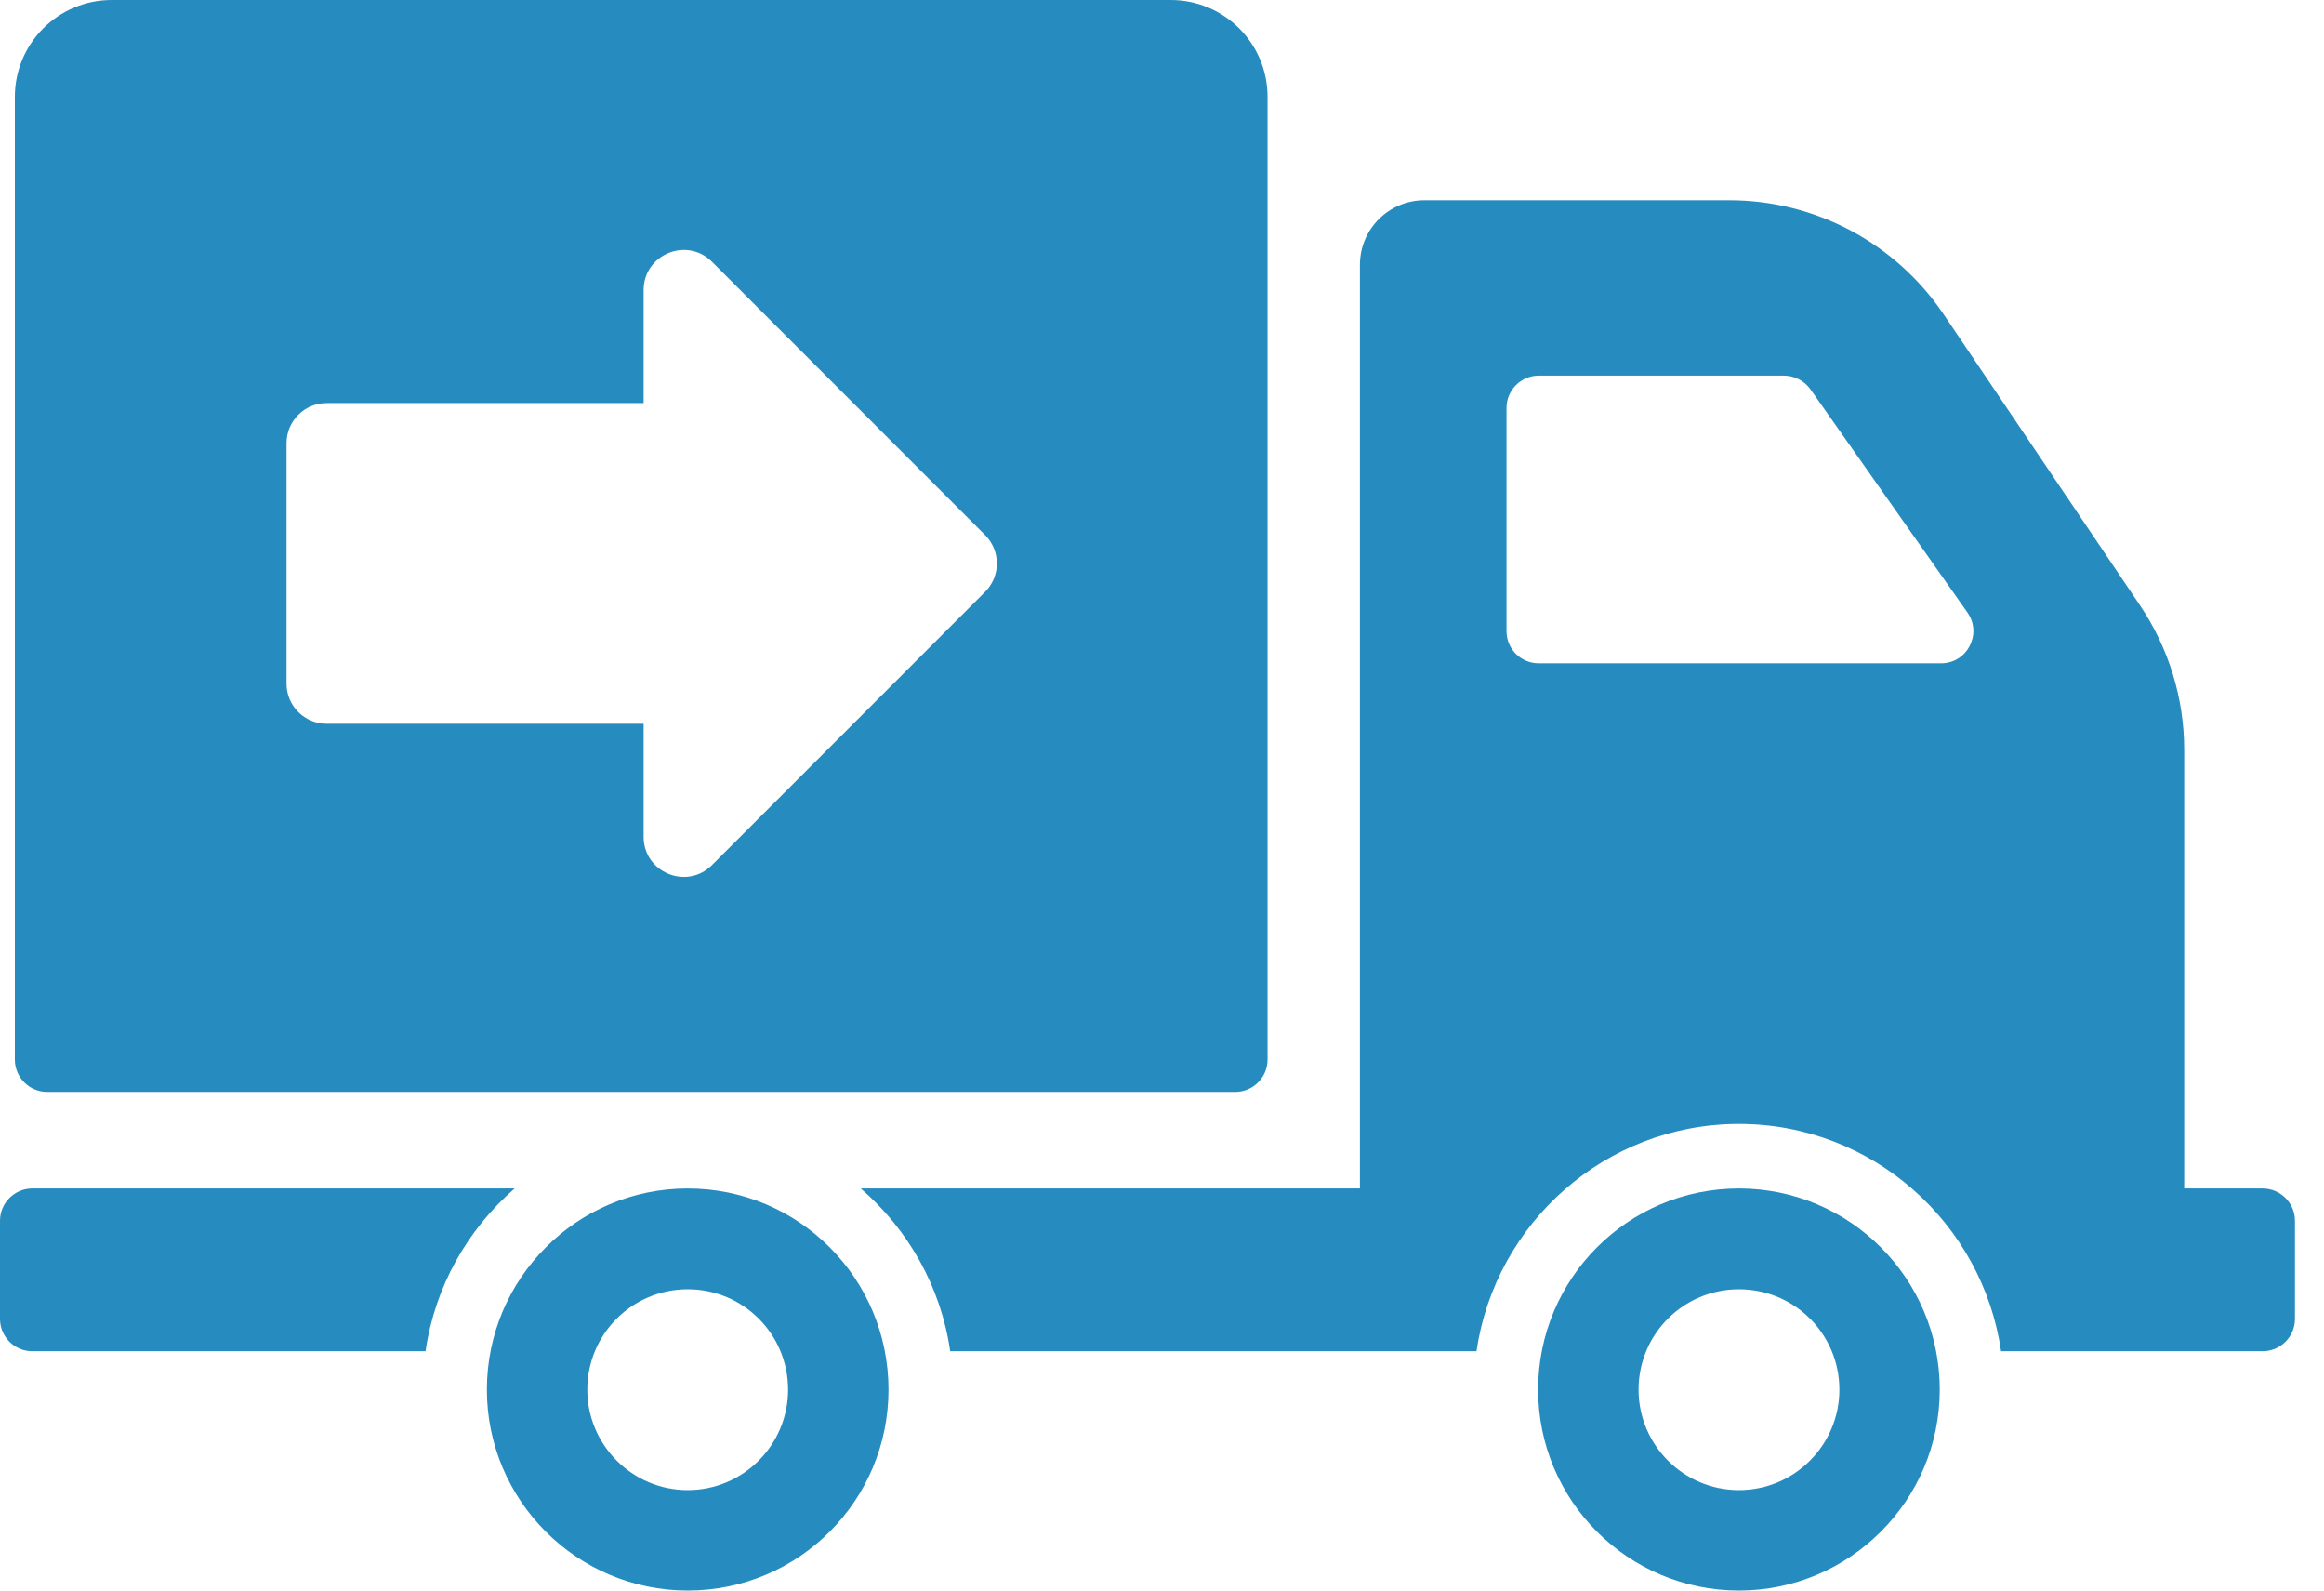 <svg width="38" height="26" viewBox="0 0 38 26" fill="none" xmlns="http://www.w3.org/2000/svg">
<path d="M0.771 17.849H20.198C20.488 17.849 20.726 17.611 20.726 17.321V1.584C20.726 0.709 20.017 0 19.142 0H1.827C0.952 0 0.243 0.709 0.243 1.584V17.321C0.243 17.611 0.48 17.849 0.771 17.849ZM4.685 7.244C4.685 6.882 4.979 6.589 5.341 6.589H10.524V4.742C10.524 4.159 11.229 3.866 11.642 4.279L16.108 8.747C16.364 9.003 16.364 9.418 16.108 9.674L11.642 14.141C11.229 14.554 10.524 14.262 10.524 13.678V11.831H5.341C4.979 11.831 4.685 11.537 4.685 11.176L4.685 7.244ZM6.958 22.088H0.528C0.238 22.088 0 21.851 0 21.56V19.955C0 19.665 0.238 19.427 0.528 19.427H8.415C7.644 20.098 7.111 21.032 6.958 22.088ZM36.997 19.427H35.714V12.253C35.714 11.414 35.46 10.59 34.99 9.893L31.776 5.131C30.989 3.97 29.68 3.273 28.275 3.273H23.292C22.706 3.273 22.236 3.748 22.236 4.329V19.427H14.074C14.85 20.098 15.384 21.032 15.537 22.088H24.142C24.448 19.992 26.253 18.372 28.434 18.372C30.614 18.372 32.414 19.992 32.72 22.088H36.997C37.287 22.088 37.525 21.851 37.525 21.56V19.955C37.525 19.665 37.287 19.427 36.997 19.427ZM31.738 10.843H25.161C24.87 10.843 24.633 10.611 24.633 10.316V6.668C24.633 6.377 24.87 6.14 25.161 6.14H29.168C29.342 6.14 29.5 6.224 29.601 6.361L32.172 10.015C32.414 10.363 32.166 10.843 31.738 10.843ZM11.245 19.427C9.434 19.427 7.961 20.9 7.961 22.716C7.961 24.527 9.434 26 11.245 26C13.061 26 14.528 24.527 14.528 22.716C14.528 20.9 13.061 19.427 11.245 19.427ZM11.245 24.358C10.337 24.358 9.603 23.619 9.603 22.716C9.603 21.808 10.337 21.075 11.245 21.075C12.153 21.075 12.886 21.808 12.886 22.716C12.886 23.619 12.153 24.358 11.245 24.358ZM28.434 19.427C26.618 19.427 25.15 20.9 25.15 22.716C25.15 24.527 26.618 26 28.434 26C30.244 26 31.717 24.527 31.717 22.716C31.717 20.9 30.245 19.427 28.434 19.427ZM28.434 24.358C27.526 24.358 26.792 23.619 26.792 22.716C26.792 21.808 27.526 21.075 28.434 21.075C29.342 21.075 30.076 21.808 30.076 22.716C30.076 23.619 29.342 24.358 28.434 24.358Z" fill="#268BBF"/>
</svg>
